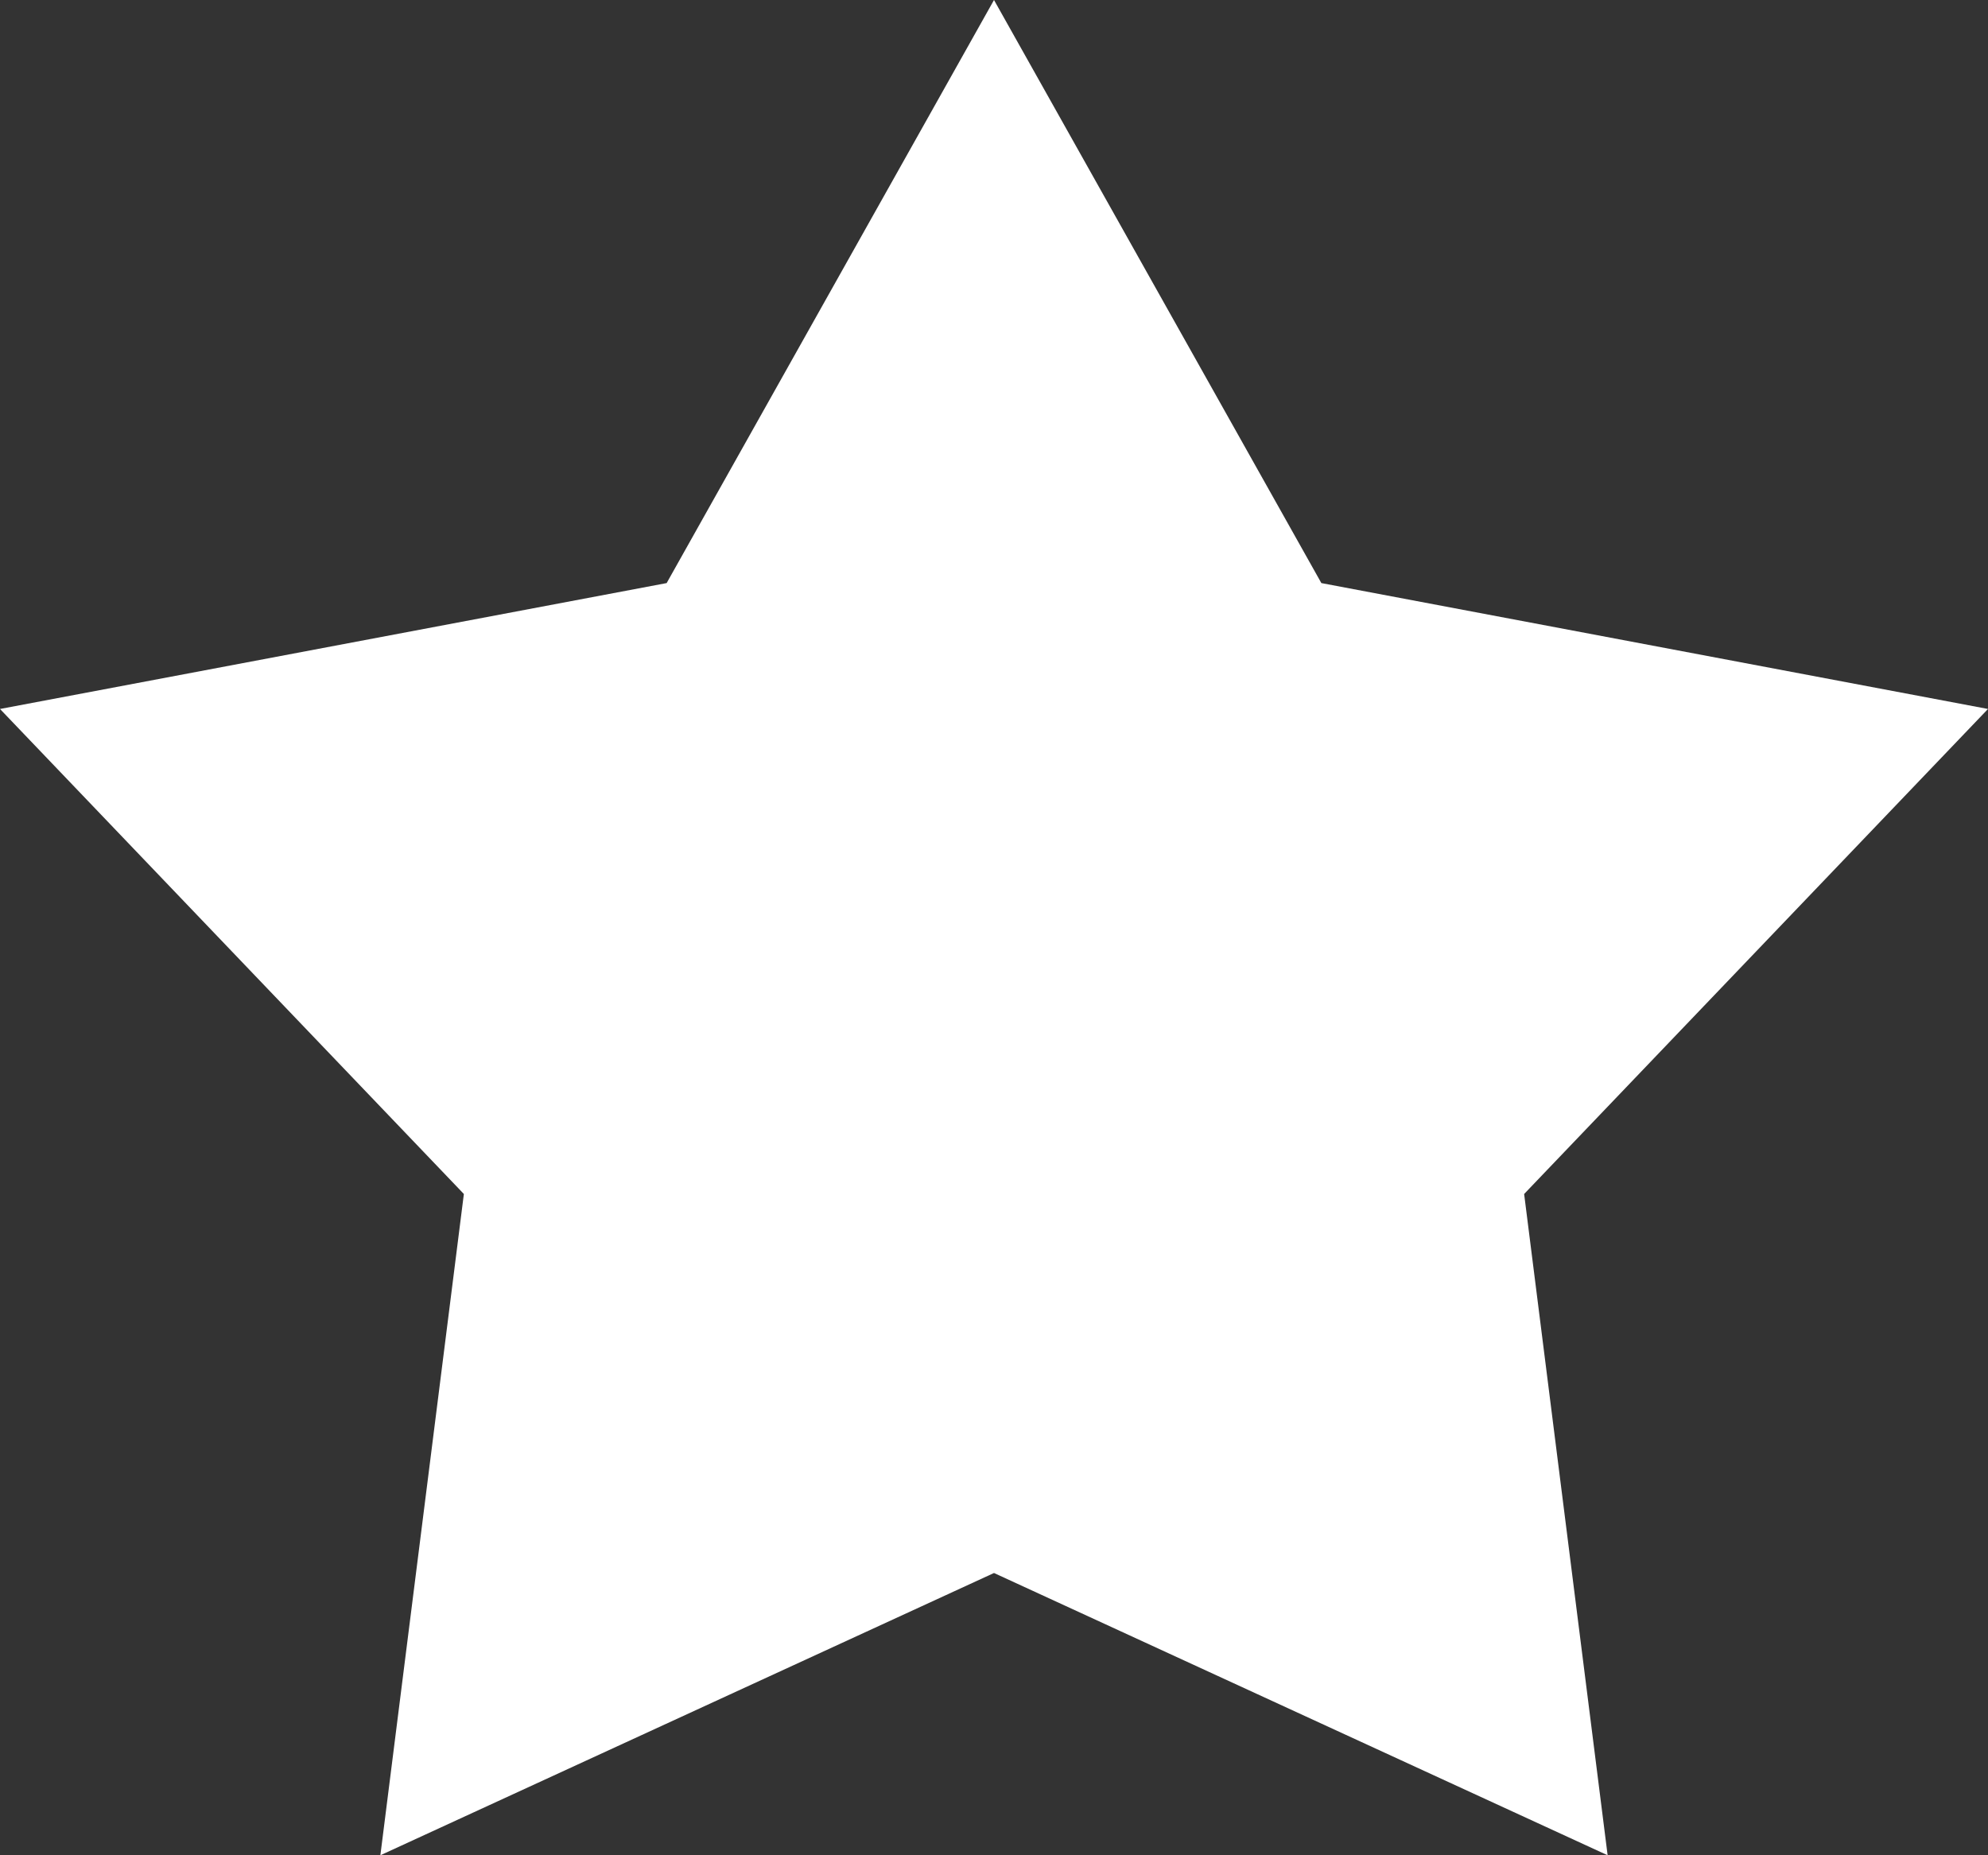 <svg xmlns="http://www.w3.org/2000/svg" xmlns:xlink="http://www.w3.org/1999/xlink" width="15" height="14" viewBox="0 0 15 14"><rect x="0" y="0" width="15" height="14" fill="#333333" stroke="none"/><defs><path id="fre8a" d="M628.5 1267l2.47 4.4 5.03.95-3.5 3.66.63 4.99-4.63-2.13-4.63 2.13.63-4.99-3.5-3.66 5.03-.95 2.47-4.4"/></defs><g><g transform="translate(-621 -1267)"><use fill="#fff" xlink:href="#fre8a"/></g></g></svg>